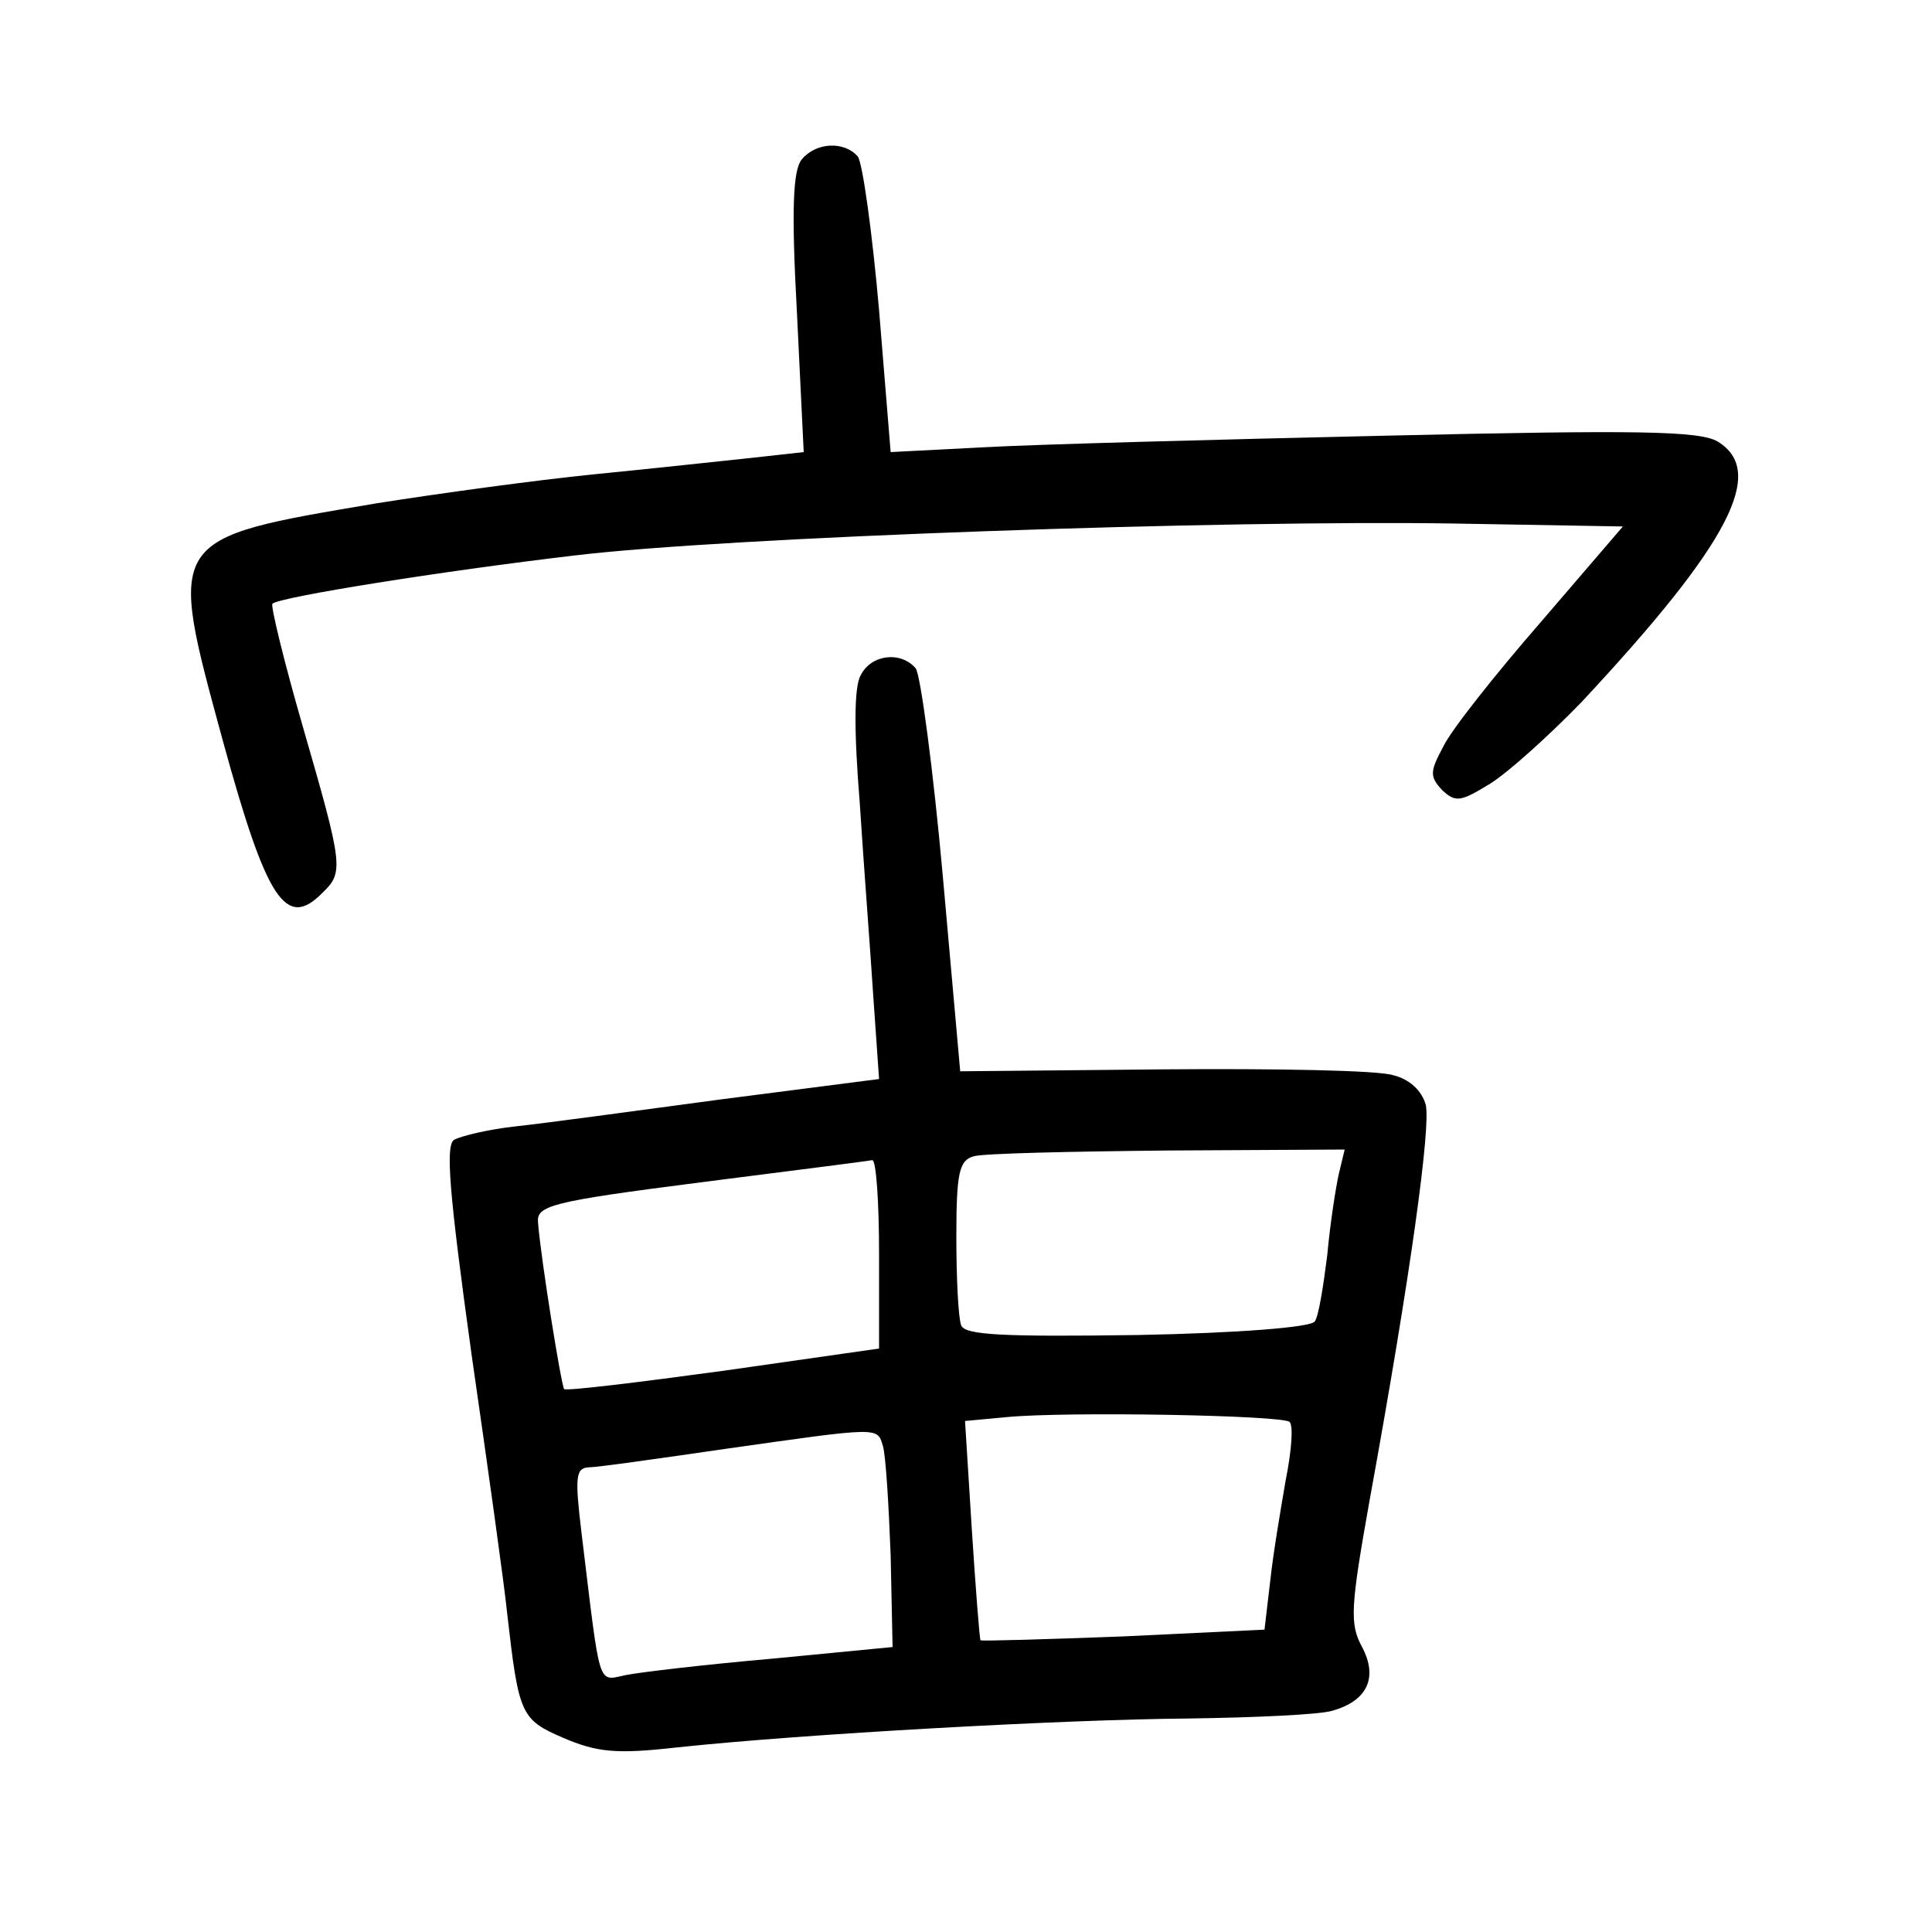 <?xml version="1.0"?>
<svg xmlns="http://www.w3.org/2000/svg" height="200pt" preserveAspectRatio="xMidYMid meet" viewBox="0 0 200 200" width="200pt">
  <g transform="matrix(.1 0 0 -.1 0 200)">
    <path d="m830 1835c-9-11-11-50-5-159l7-144-54-6c-29-3-102-11-163-17-60-6-162-20-225-30-219-37-217-34-159-247 45-164 65-195 103-156 22 21 21 28-20 170-20 69-34 127-32 129 7 7 177 34 313 50 157 19 674 37 913 33l172-3-85-99c-47-54-93-112-101-129-14-26-14-31-1-45 14-13 19-12 50 7 19 12 61 50 94 84 154 165 192 239 141 270-19 11-84 12-343 6-176-4-363-9-416-12l-97-5-12 147c-7 80-17 152-22 159-14 16-43 15-58-3z"/>
    <path d="m891 1301c-7-12-7-58-1-132 4-63 11-153 14-200l6-86-163-21c-89-12-185-25-213-28s-57-10-64-14c-9-6-5-55 18-221 17-118 34-239 37-269 12-105 14-110 58-129 35-15 55-17 117-10 131 14 401 29 530 30 69 1 136 4 149 8 36 10 48 34 31 66-13 24-12 41 8 153 43 236 63 385 58 408-4 15-17 27-34 31-15 5-122 7-238 6l-210-2-18 202c-10 111-23 208-28 215-15 18-46 15-57-7zm495-516c-3-13-9-51-12-84-4-32-9-64-13-69-4-6-79-12-183-14-141-2-179 0-183 10-3 8-5 49-5 92 0 66 3 79 18 83 9 3 100 5 201 6l183 1zm-476-83v-98l-161-23c-88-12-162-21-165-19-3 4-24 134-27 172-2 18 12 22 168 42 94 12 173 22 178 23 4 0 7-43 7-97zm425-174c4-4 2-30-4-60-5-29-13-76-16-104l-6-51-146-7c-80-3-147-5-148-4-1 2-5 53-9 115l-7 112 43 4c61 6 286 2 293-5zm-421-25c3-10 6-61 8-113l2-95-124-12c-69-6-137-14-152-17-30-6-26-17-46 147-7 58-6 67 7 68 9 0 72 9 141 19 162 23 158 23 164 3z"/>
  </g>
</svg>
